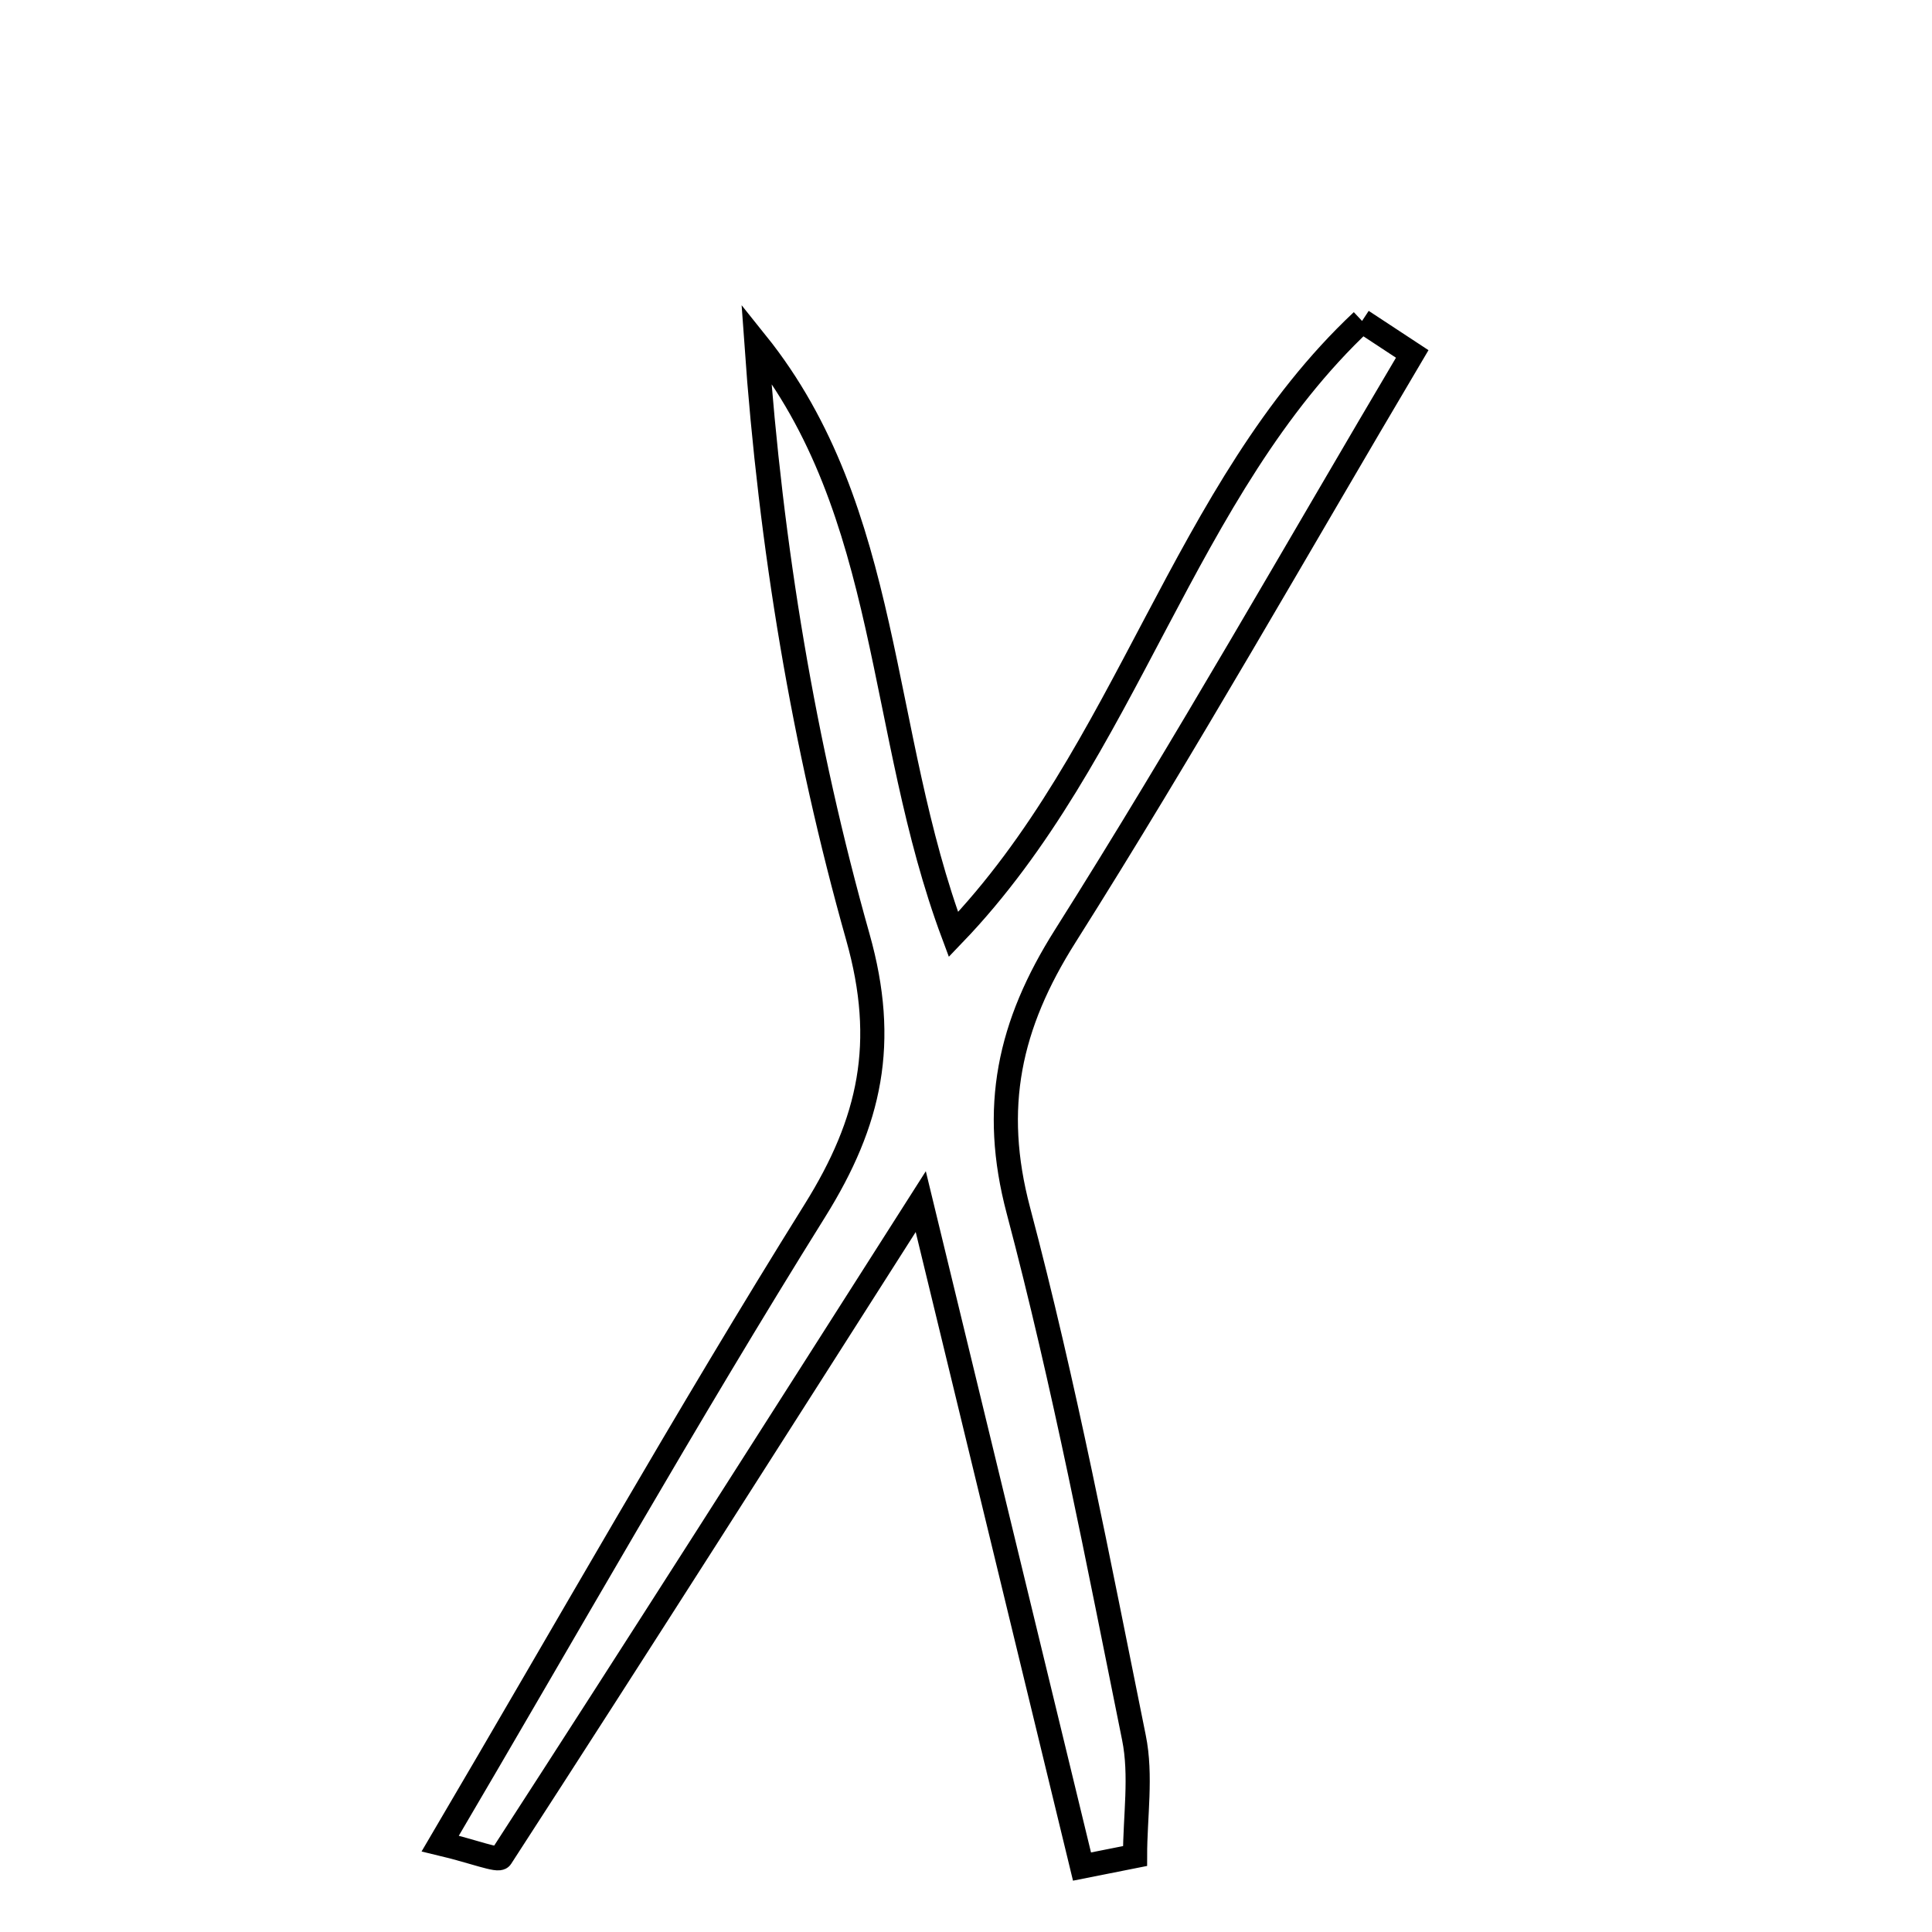 <svg xmlns="http://www.w3.org/2000/svg" viewBox="0.0 0.0 24.0 24.0" height="200px" width="200px"><path fill="none" stroke="black" stroke-width=".3" stroke-opacity="1.0"  filling="0" d="M16.92 3.987 C17.128 4.124 17.335 4.261 17.543 4.397 C16.112 6.813 14.73 9.258 13.231 11.631 C12.536 12.731 12.311 13.756 12.651 15.038 C13.223 17.196 13.643 19.395 14.086 21.585 C14.182 22.057 14.1 22.565 14.1 23.056 C13.881 23.099 13.661 23.143 13.441 23.187 C12.791 20.506 12.14 17.824 11.438 14.927 C9.607 17.8 7.926 20.444 6.223 23.073 C6.19 23.123 5.893 23.002 5.469 22.901 C7.038 20.235 8.524 17.601 10.124 15.037 C10.813 13.932 11.027 12.953 10.657 11.641 C9.983 9.253 9.574 6.79 9.396 4.26 C11.08 6.359 10.9 9.082 11.844 11.609 C14.015 9.35 14.691 6.08 16.92 3.987"></path></svg>